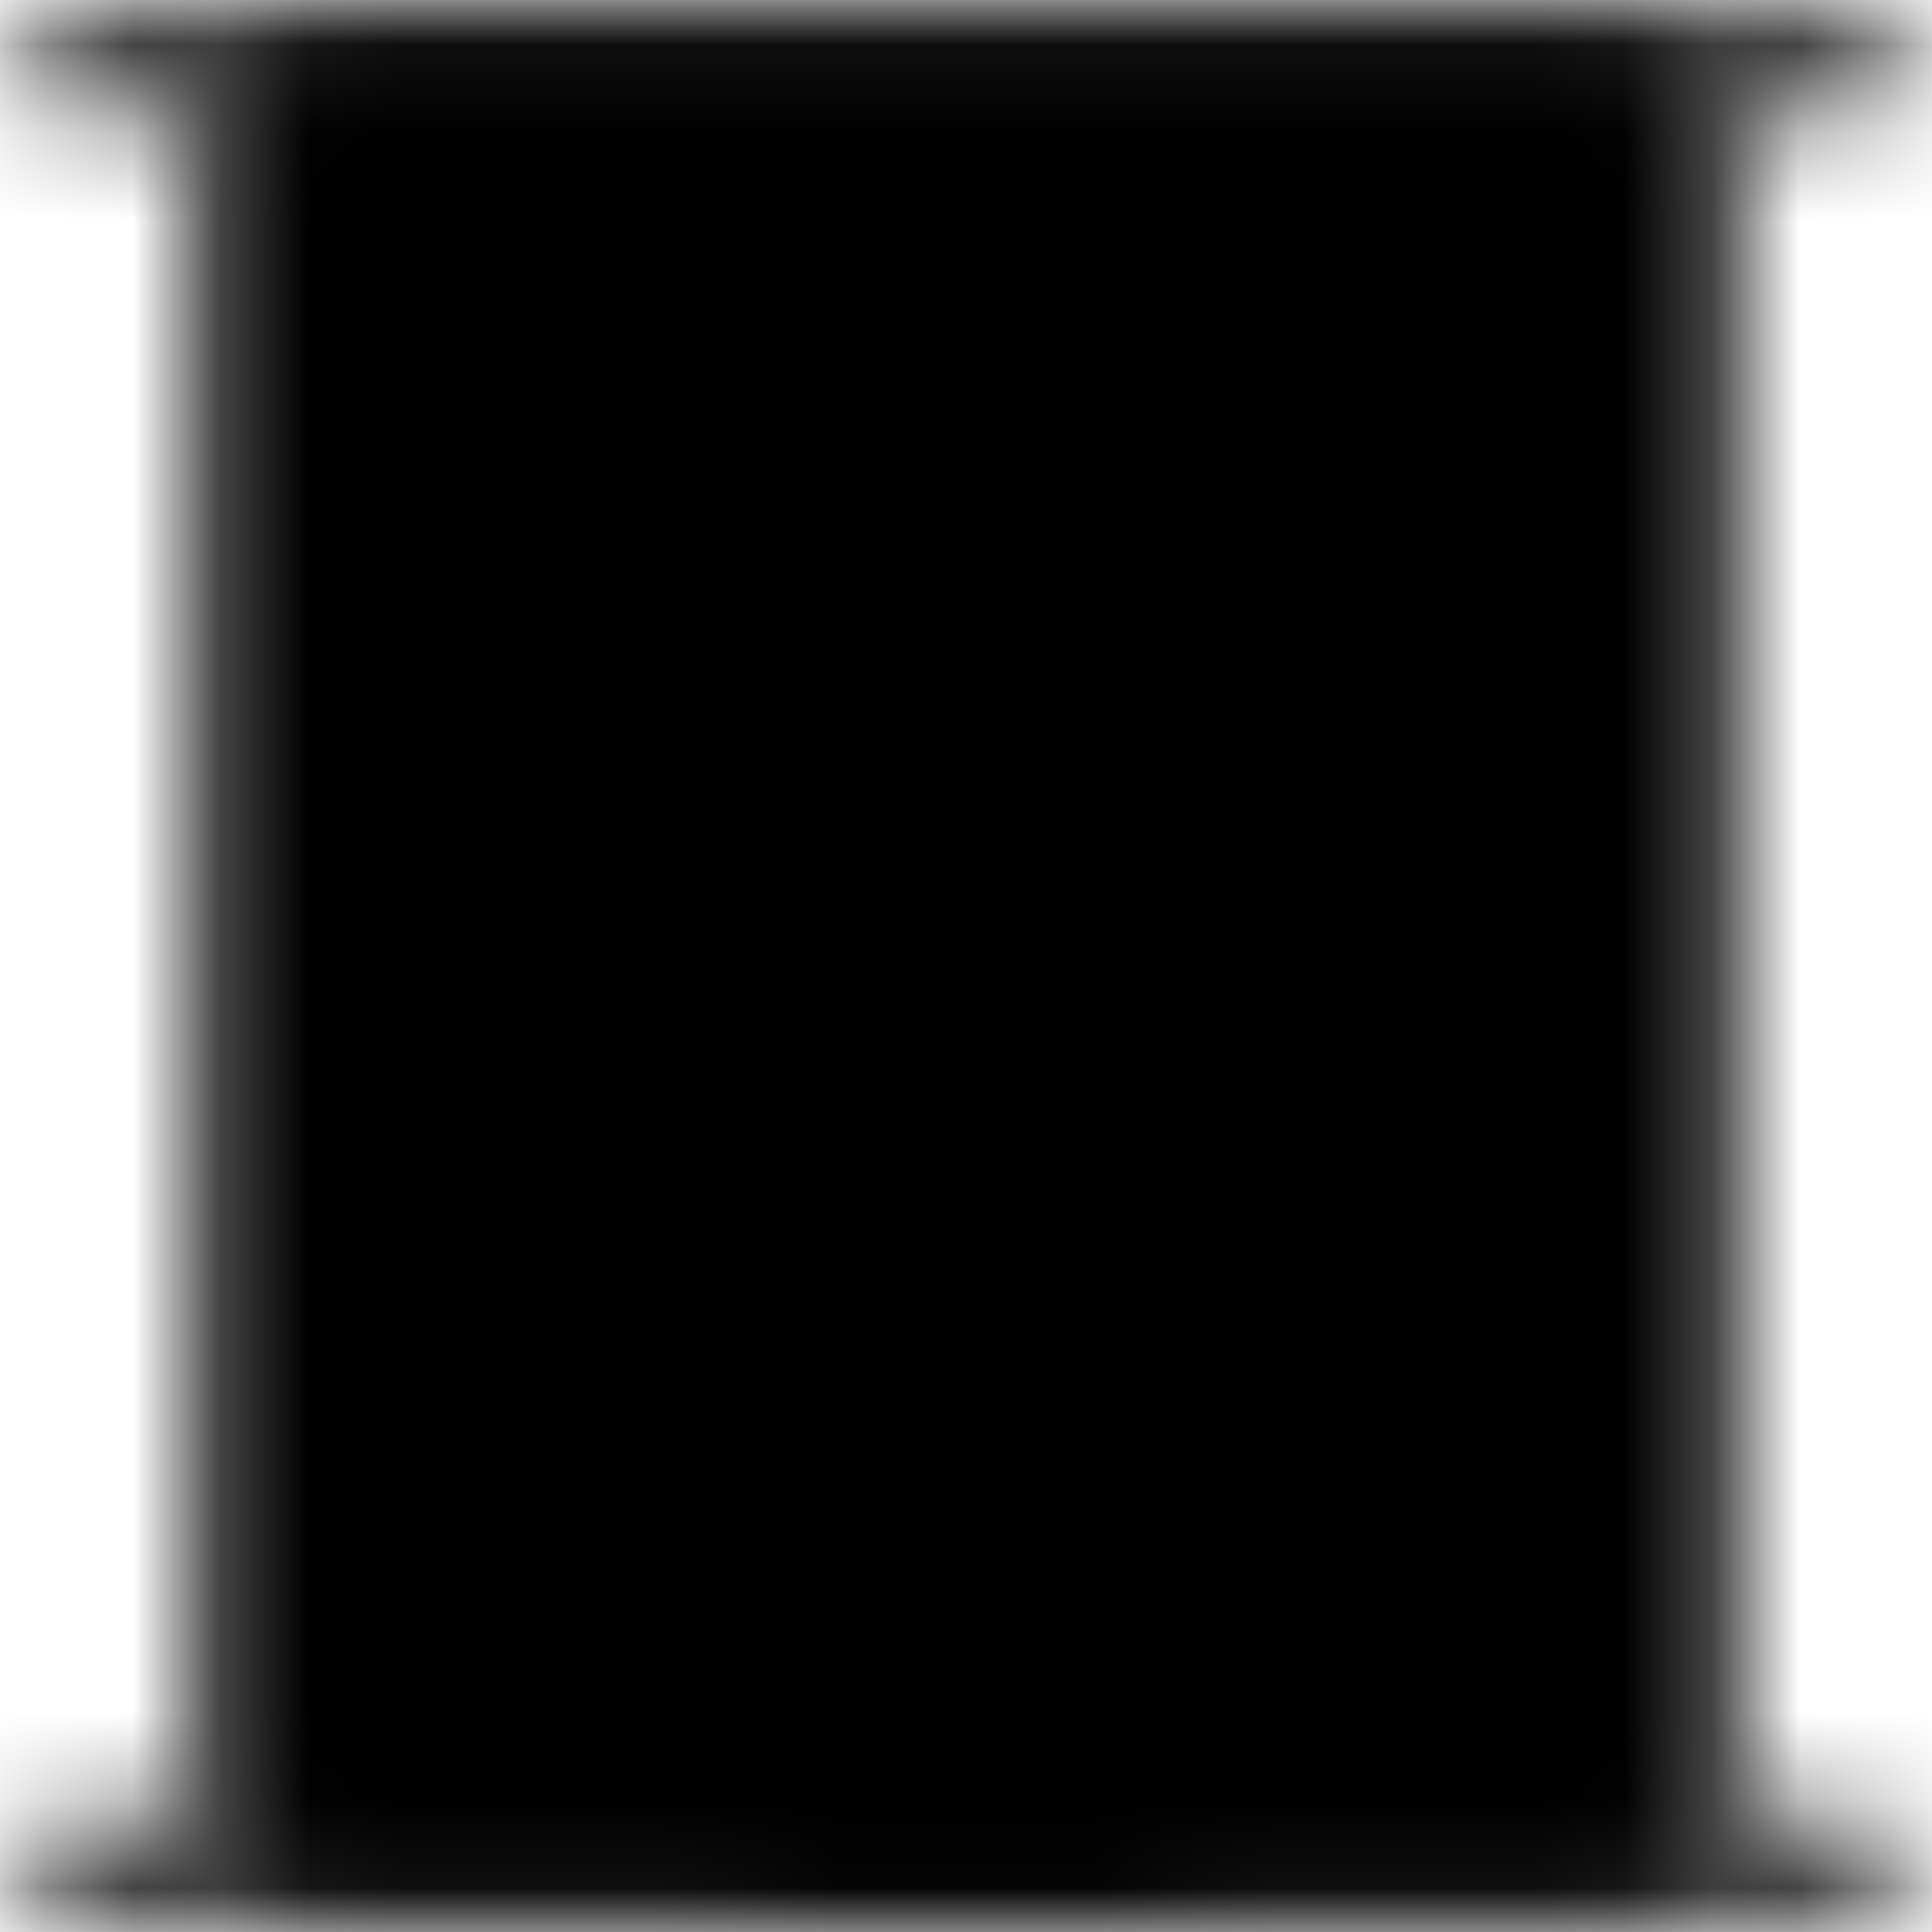 <svg width="22" height="22" viewBox="0 0 22 22" fill="none" xmlns="http://www.w3.org/2000/svg">
<mask id="mask0_48_171" style="mask-type:luminance" maskUnits="userSpaceOnUse" x="0" y="0" width="22" height="22">
<path d="M0.779 0.778H21.224" stroke="white" stroke-linecap="round" stroke-linejoin="round"/>
<path d="M18.156 0.778H3.844C3.28 0.778 2.822 1.236 2.822 1.8V20.2C2.822 20.765 3.28 21.222 3.844 21.222H18.156C18.72 21.222 19.178 20.765 19.178 20.2V1.8C19.178 1.236 18.72 0.778 18.156 0.778Z" fill="white" stroke="white" stroke-linejoin="round"/>
<path d="M8.956 15.089H13.045V21.222H8.956V15.089Z" stroke="black" stroke-linecap="round" stroke-linejoin="round"/>
<path d="M6.403 4.867H7.425M6.403 7.934H7.425M10.492 4.867H11.514M10.492 7.934H11.514M14.58 4.867H15.603M14.58 7.934H15.603" stroke="black" stroke-linecap="round"/>
<path d="M0.779 21.222H21.224" stroke="white" stroke-linecap="round" stroke-linejoin="round"/>
<path d="M13.046 15.088H14.068C14.35 15.088 14.585 14.857 14.53 14.58C14.248 13.129 12.776 12.022 11.002 12.022C9.228 12.022 7.755 13.128 7.473 14.58C7.419 14.857 7.653 15.088 7.935 15.088H8.957" stroke="black" stroke-linecap="round" stroke-linejoin="round"/>
</mask>
<g mask="url(#mask0_48_171)">
<path d="M-1.265 -1.266H23.269V23.267H-1.265V-1.266Z" fill="black"/>
</g>
</svg>
